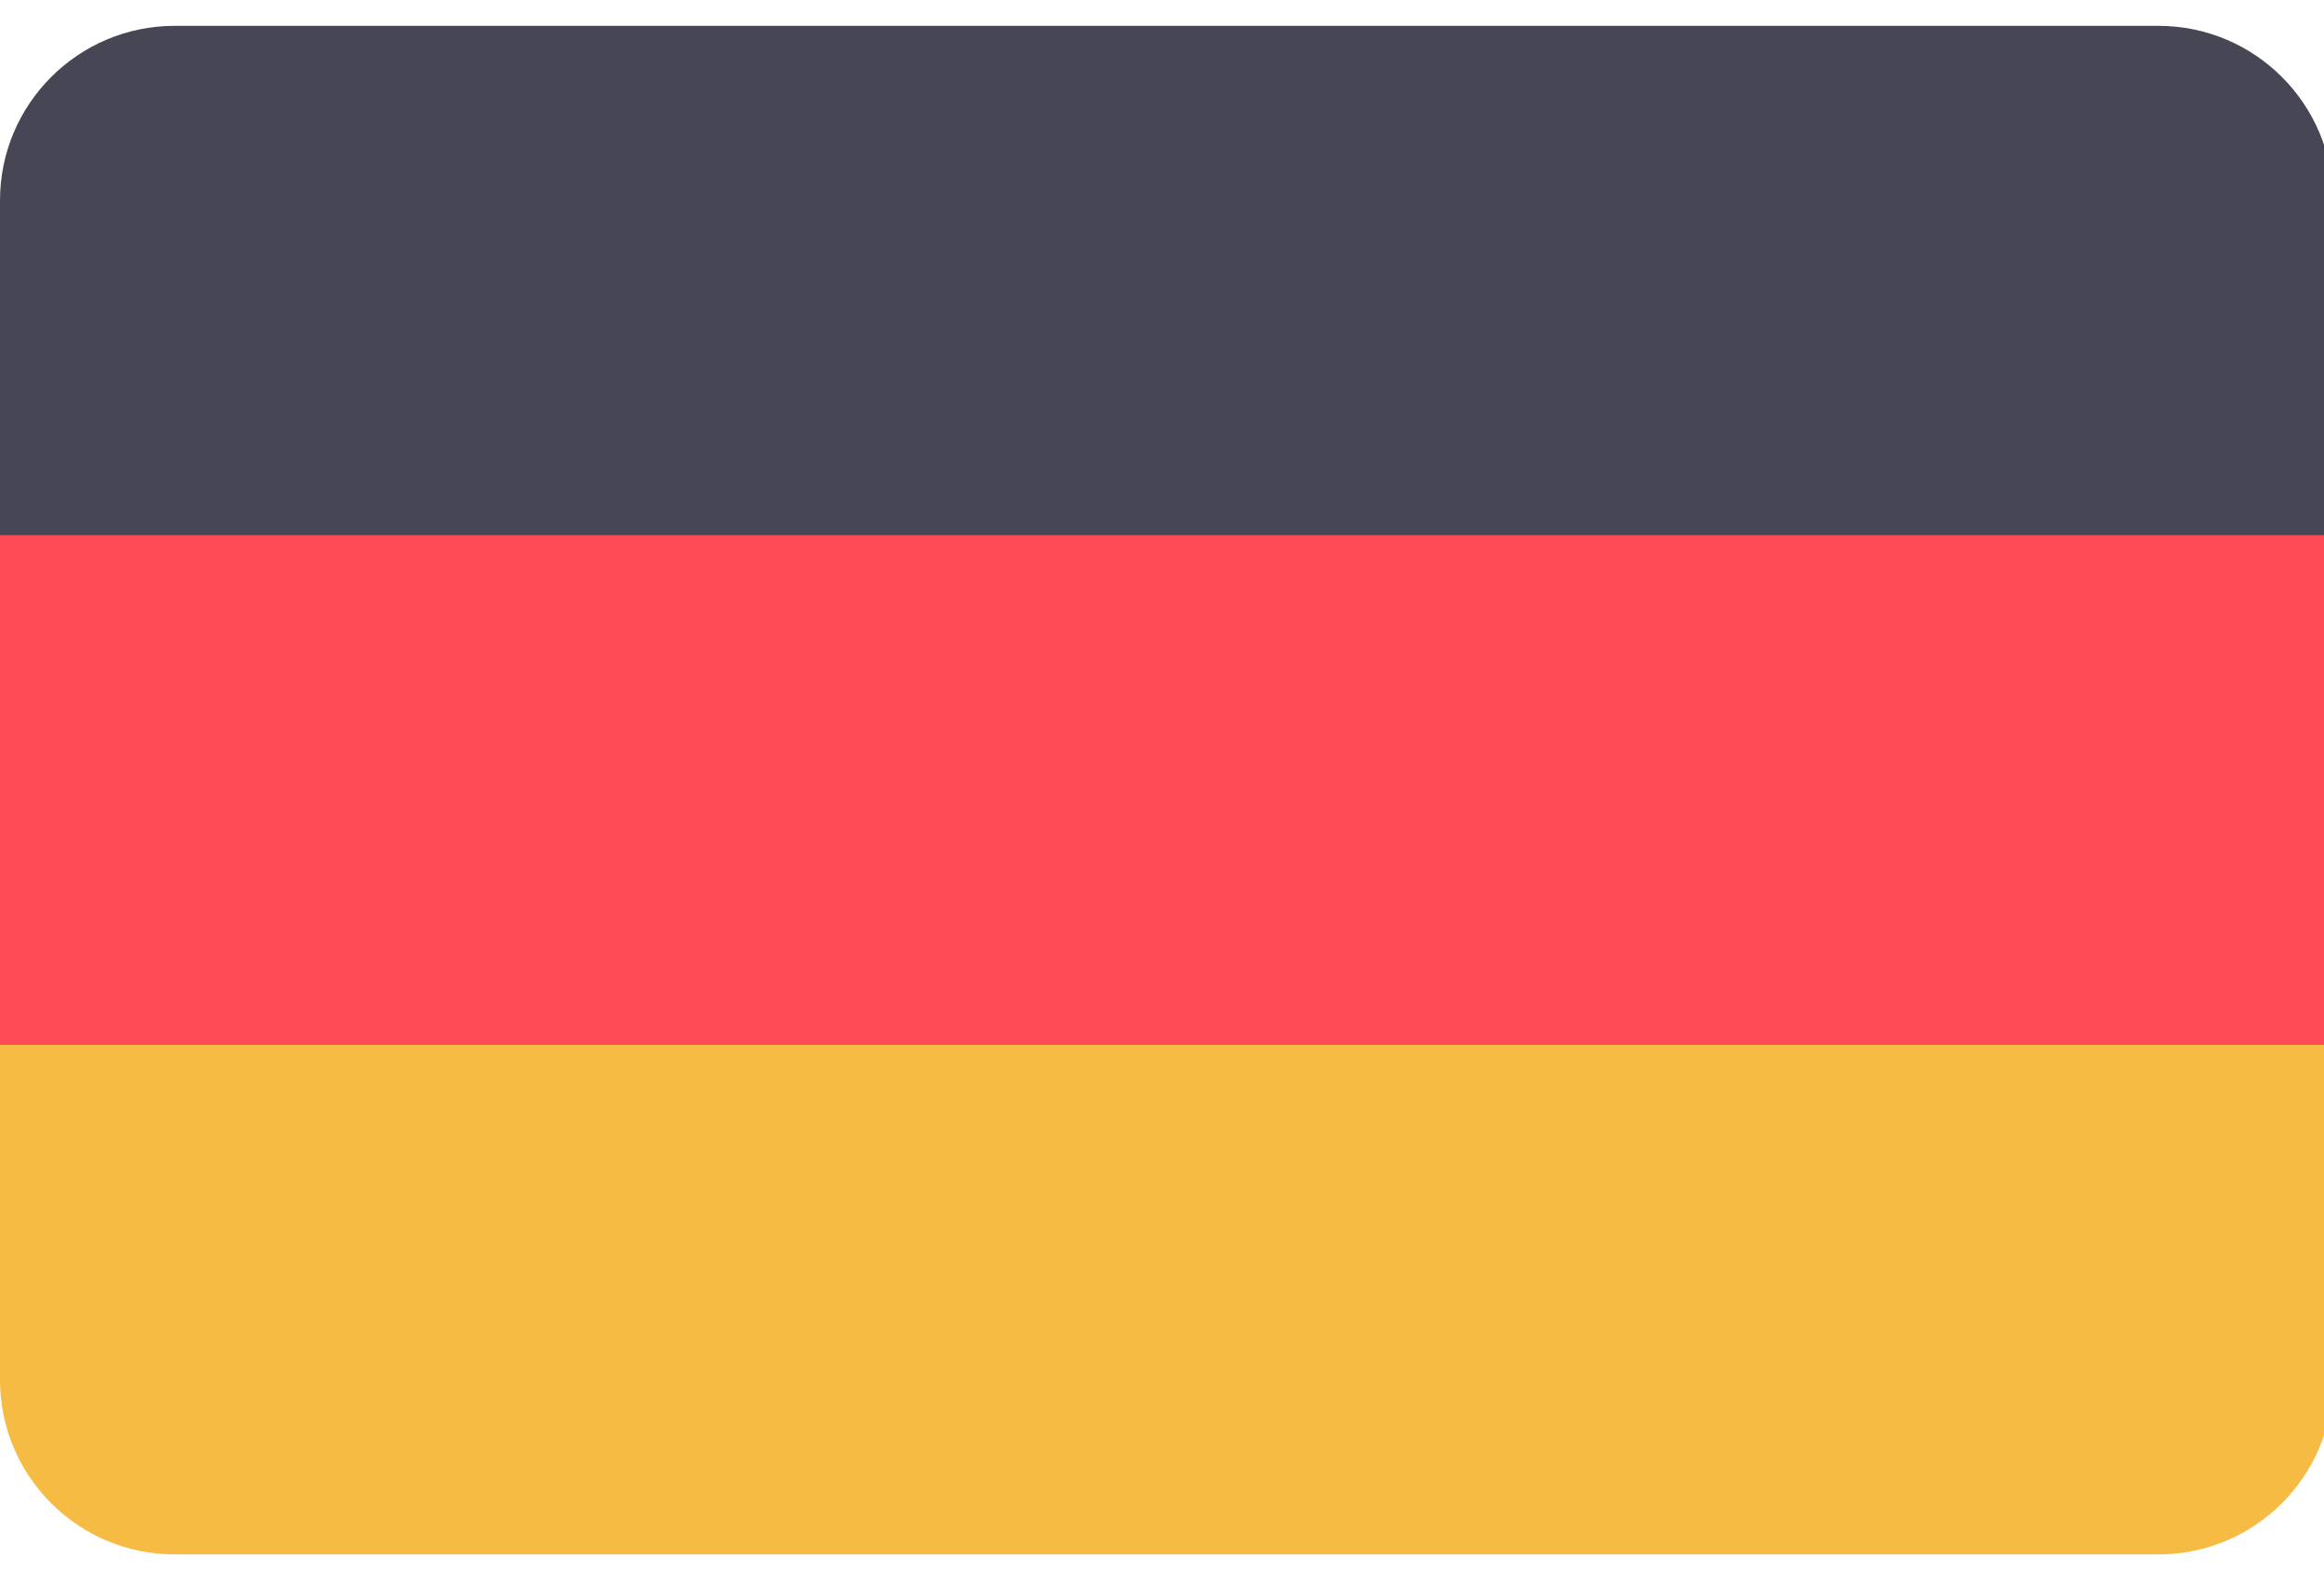 <svg width="71" height="48" xmlns="http://www.w3.org/2000/svg" viewBox="0 85 510 340"><path d="M473.655 88.276H38.345C17.167 88.276 0 105.443 0 126.621v73.471h512v-73.471c0-21.178-17.167-38.345-38.345-38.345z" fill="#464655"/><path d="M0 385.379c0 21.177 17.167 38.345 38.345 38.345h435.31c21.177 0 38.345-17.167 38.345-38.345v-73.471H0v73.471z" fill="#f6bb42"/><path fill="#ff4b55" d="M0 200.09h512V311.9H0z"/></svg>
